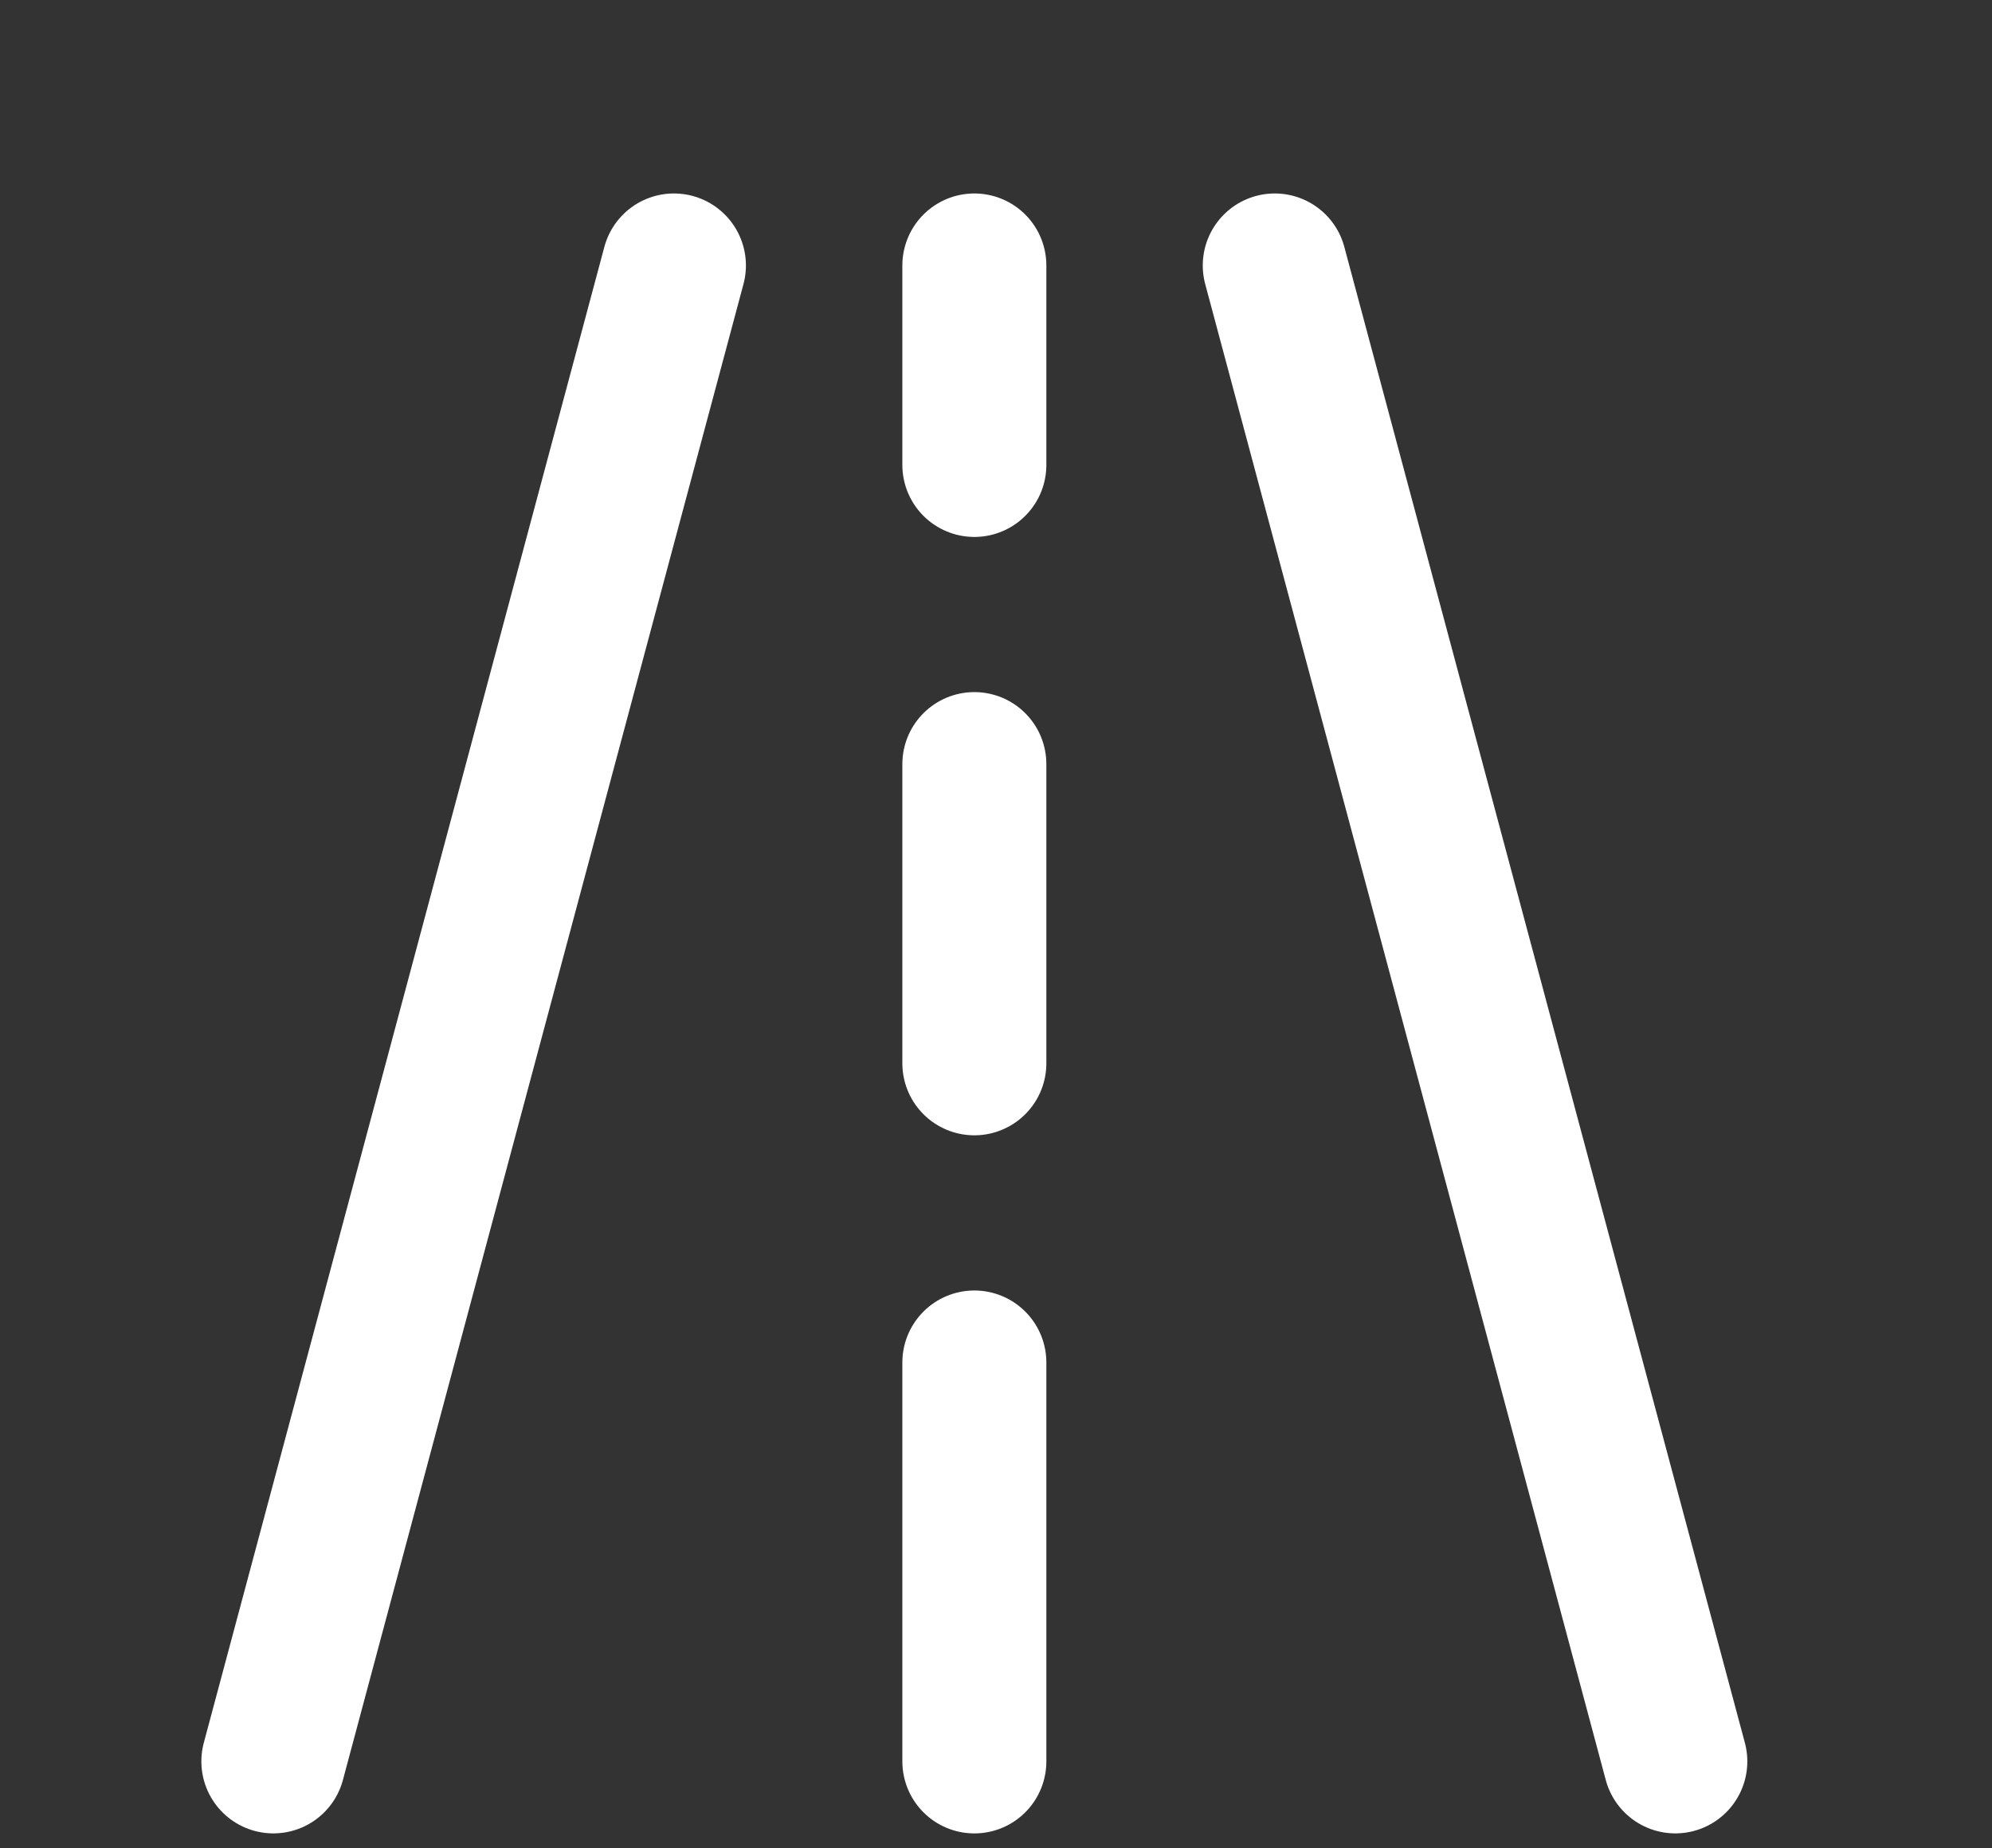 <svg width="83" height="77" viewBox="0 0 83 77" fill="none" xmlns="http://www.w3.org/2000/svg">
<rect x="0" y="0" width="83" height="77" fill="#333333" stroke="none"/>
<path d="M11.39 73.382L28.08 11.06" stroke="white" stroke-width="6" stroke-linecap="round" stroke-linejoin="round"/>
<path d="M69.805 73.382L53.115 11.06" stroke="white" stroke-width="6" stroke-linecap="round" stroke-linejoin="round"/>
<path d="M40.598 56.764V73.383" stroke="white" stroke-width="6" stroke-linecap="round" stroke-linejoin="round"/>
<path d="M40.598 31.834V44.299" stroke="white" stroke-width="6" stroke-linecap="round" stroke-linejoin="round"/>
<path d="M40.598 11.06V19.37" stroke="white" stroke-width="6" stroke-linecap="round" stroke-linejoin="round"/>
</svg>

